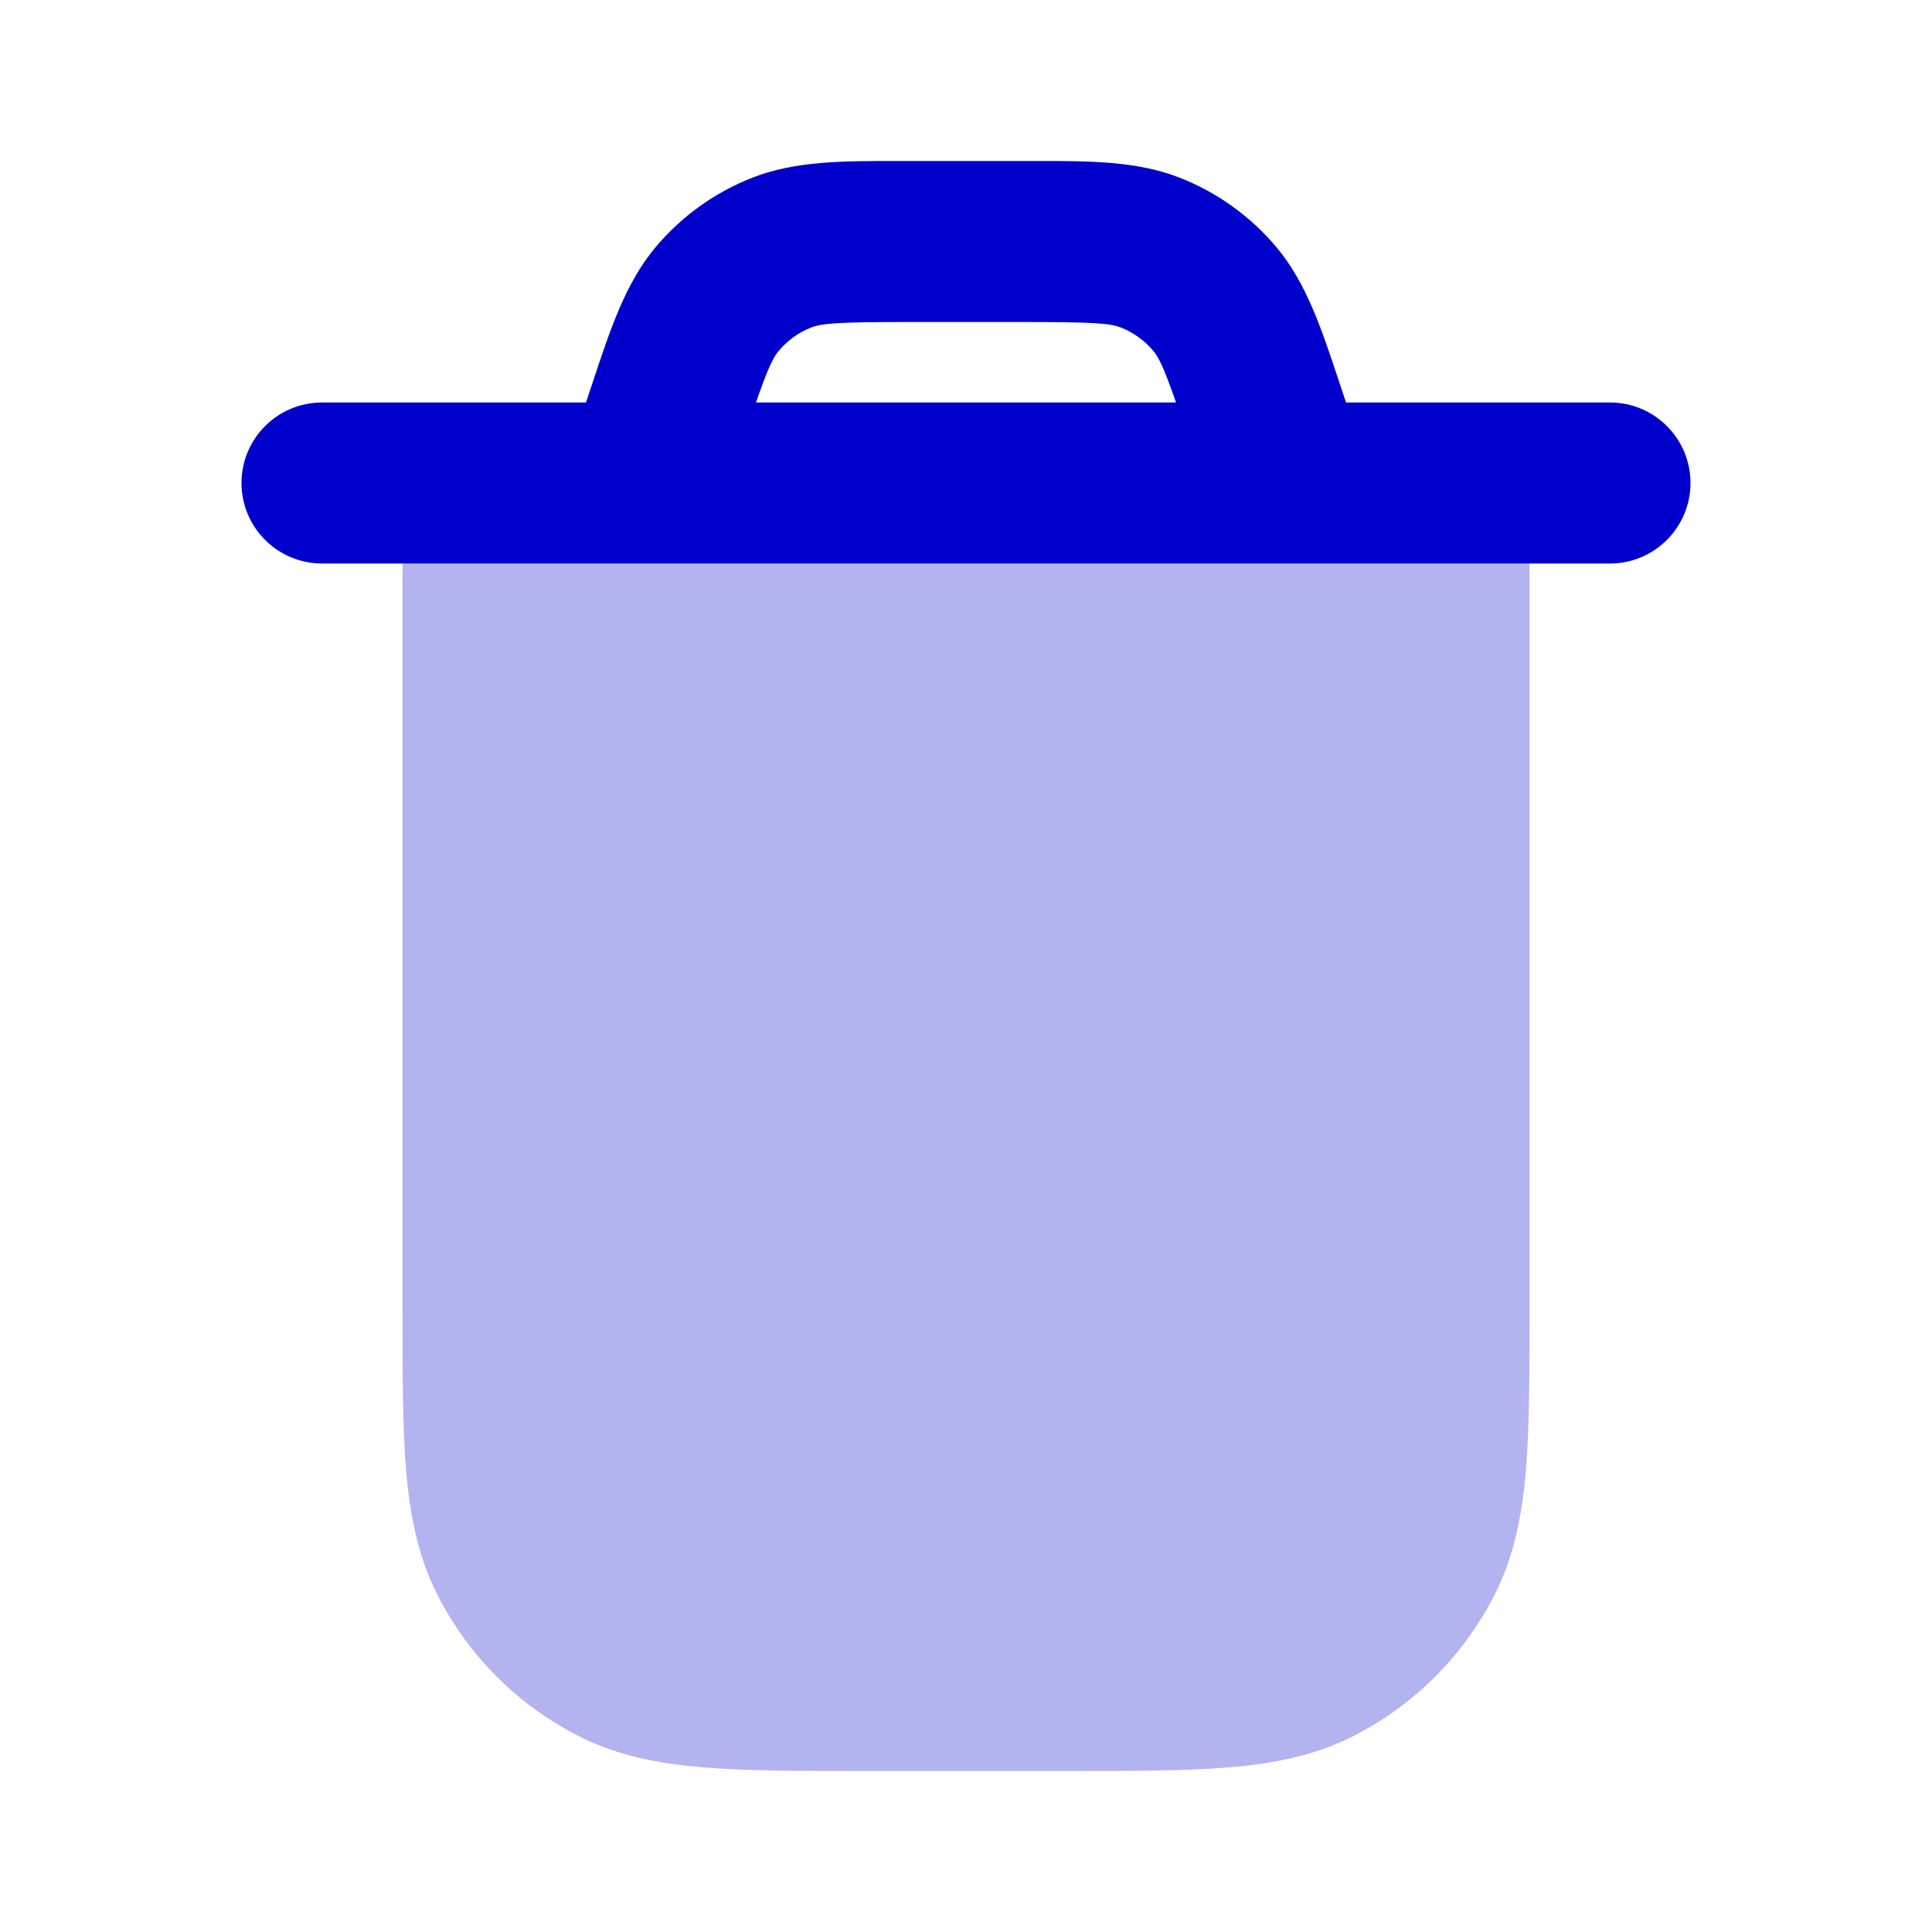<svg width="24" height="24" viewBox="0 0 24 24" fill="none" xmlns="http://www.w3.org/2000/svg">
<path opacity="0.3" fill-rule="evenodd" clip-rule="evenodd" d="M5 7V16.241C5 17.046 5 17.71 5.044 18.252C5.09 18.814 5.189 19.33 5.436 19.816C5.819 20.568 6.431 21.18 7.184 21.564C7.669 21.811 8.186 21.91 8.748 21.956C9.289 22 9.954 22 10.759 22H13.241C14.046 22 14.711 22 15.252 21.956C15.814 21.91 16.331 21.811 16.816 21.564C17.569 21.18 18.18 20.568 18.564 19.816C18.811 19.33 18.91 18.814 18.956 18.252C19 17.71 19 17.046 19 16.241V7H5Z" fill="#0000CC"/>
<path fill-rule="evenodd" clip-rule="evenodd" d="M9.344 2.208C9.878 1.998 10.478 1.999 11.161 2H12.839C13.522 1.999 14.122 1.998 14.656 2.208C15.124 2.392 15.538 2.69 15.86 3.075C16.228 3.516 16.417 4.085 16.632 4.734L16.721 5H20C20.552 5 21 5.448 21 6C21 6.552 20.552 7 20 7H4C3.448 7 3 6.552 3 6C3 5.448 3.448 5 4 5H7.279L7.368 4.734C7.583 4.085 7.772 3.516 8.14 3.075C8.462 2.69 8.876 2.392 9.344 2.208ZM14.609 5H9.391C9.544 4.561 9.604 4.443 9.674 4.358C9.782 4.23 9.92 4.13 10.075 4.069C10.209 4.017 10.392 4 11.306 4H12.694C13.608 4 13.791 4.017 13.925 4.069C14.08 4.13 14.218 4.23 14.326 4.358C14.396 4.443 14.456 4.561 14.609 5Z" fill="#0000CC"/>
</svg>
